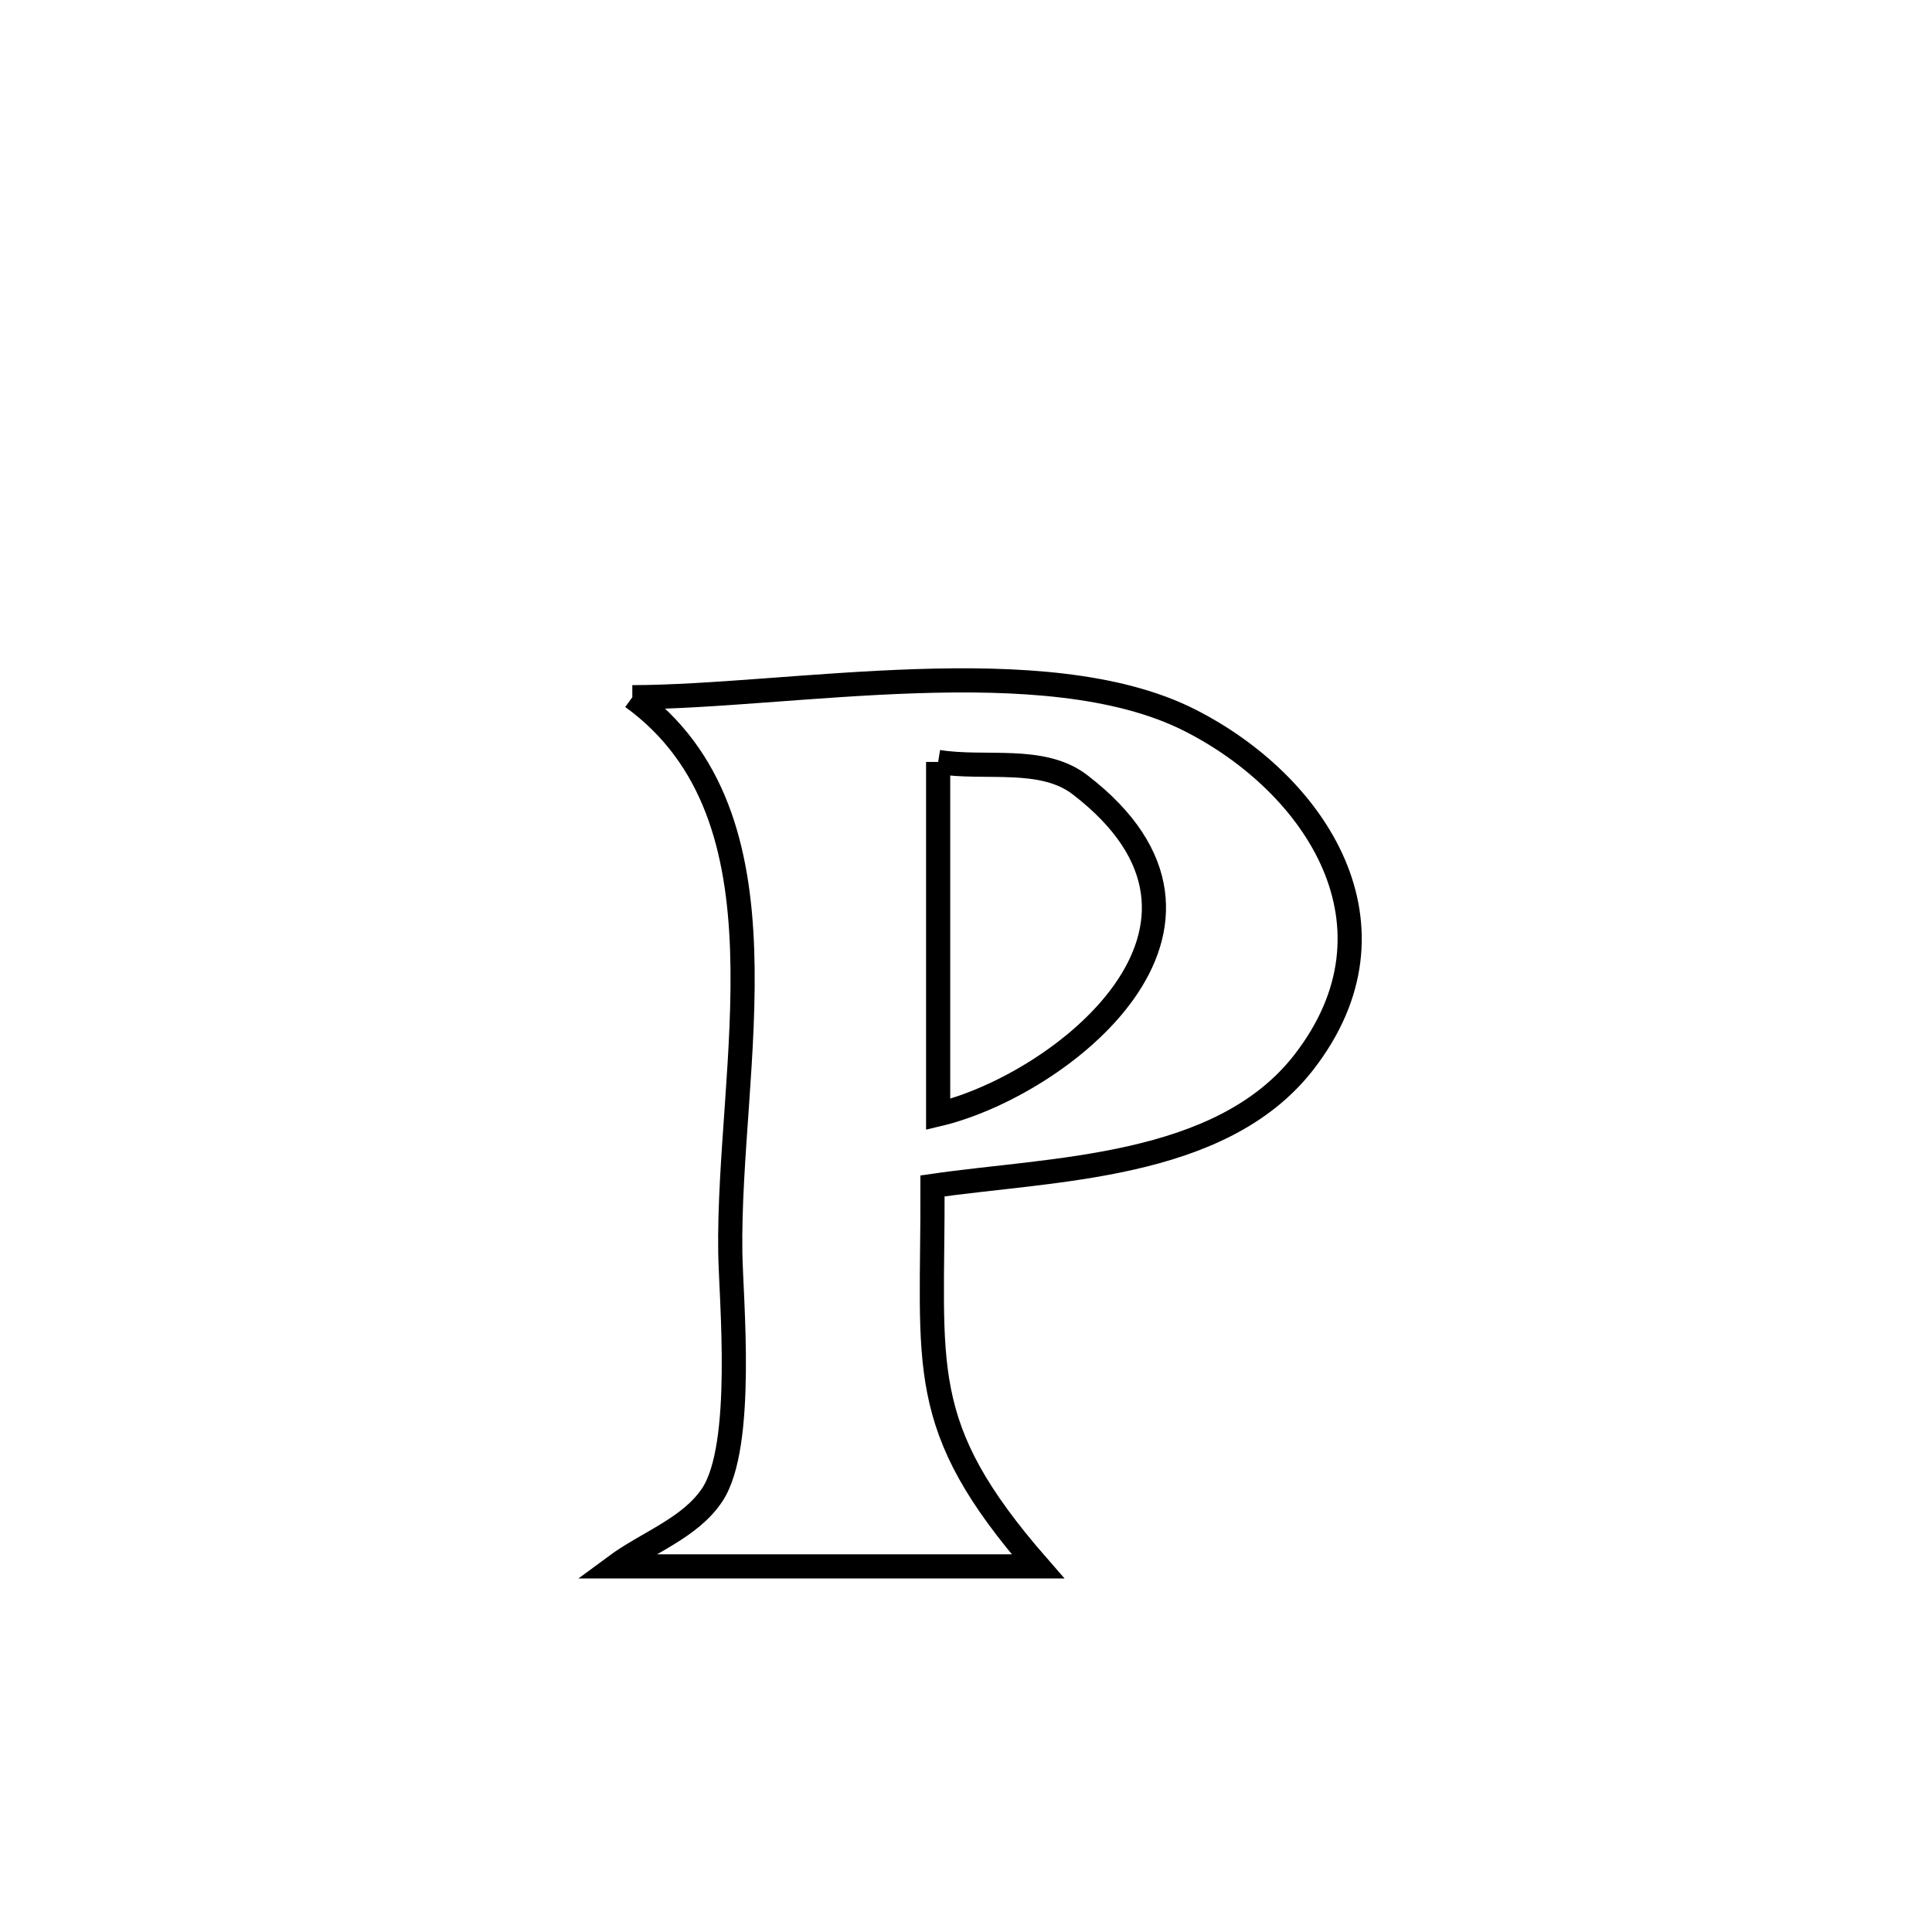 <svg xmlns="http://www.w3.org/2000/svg" viewBox="0.0 0.0 24.0 24.0" height="200px" width="200px"><path fill="none" stroke="black" stroke-width=".3" stroke-opacity="1.0"  filling="0" d="M7.855 8.661 L7.855 8.661 C9.806 8.658 12.985 8.038 14.78 8.947 C16.348 9.741 17.512 11.506 16.194 13.199 C15.159 14.528 13.06 14.516 11.584 14.732 L11.584 14.732 C11.592 16.99 11.359 17.699 12.894 19.458 L12.894 19.458 C11.143 19.458 9.392 19.458 7.641 19.458 L7.641 19.458 C8.044 19.16 8.574 18.984 8.85 18.566 C9.253 17.952 9.081 16.139 9.072 15.565 C9.037 13.243 9.905 10.147 7.855 8.661 L7.855 8.661"></path>
<path fill="none" stroke="black" stroke-width=".3" stroke-opacity="1.0"  filling="0" d="M11.654 9.465 L11.654 9.465 C12.241 9.56 12.945 9.386 13.417 9.749 C15.709 11.51 13.168 13.485 11.654 13.843 L11.654 13.843 C11.654 12.384 11.654 10.924 11.654 9.465 L11.654 9.465"></path></svg>